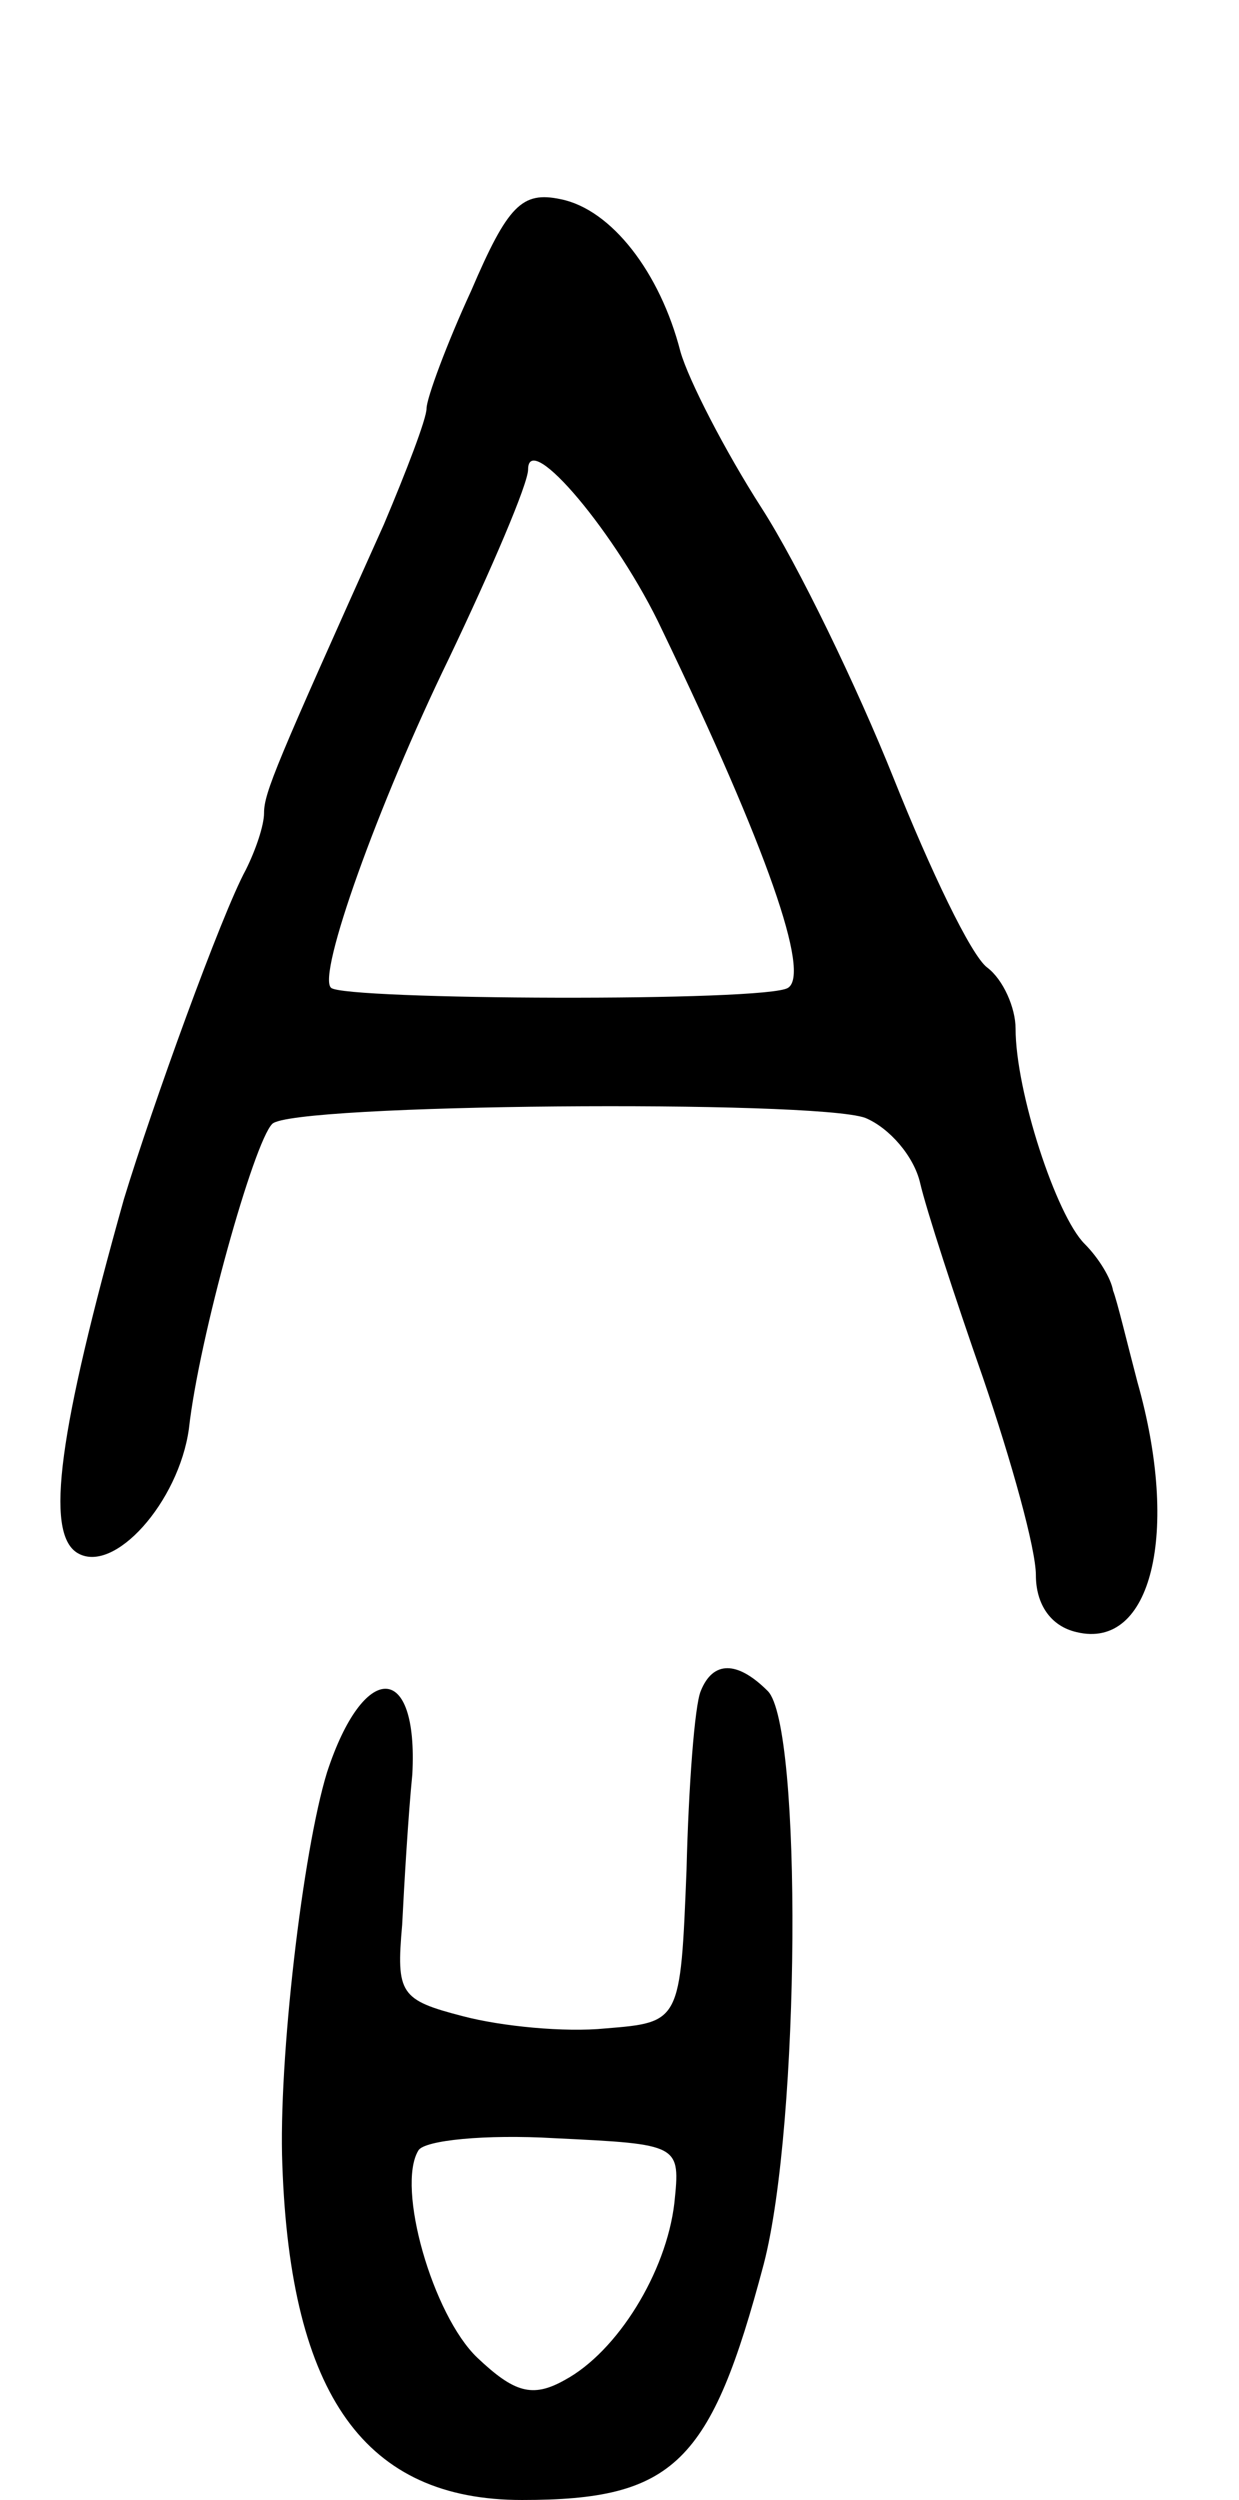 <svg version="1.0" xmlns="http://www.w3.org/2000/svg"
 width="61pt" height="123pt" viewBox="0 0 61 123"
 preserveAspectRatio="xMidYMid meet">
<g transform="translate(0,123) scale(0.1,-0.1)"
fill="#000000" stroke="none">
<path d="M232 1087 c-12 -26 -22 -53 -22 -58 0 -5 -10 -31 -21 -57 -53 -118
-59 -132 -59 -142 0 -6 -4 -18 -9 -28 -12 -22 -46 -116 -60 -162 -32 -114 -39
-164 -23 -174 18 -11 50 25 55 61 5 45 32 141 41 150 9 10 267 12 292 3 12 -5
24 -19 27 -32 3 -13 17 -56 31 -96 14 -41 26 -84 26 -97 0 -14 7 -25 20 -28
37 -9 51 49 30 123 -5 19 -10 40 -12 45 -1 6 -7 16 -14 23 -14 14 -34 75 -34
106 0 10 -6 24 -14 30 -8 6 -28 48 -46 93 -18 45 -47 105 -65 133 -18 28 -36
63 -40 77 -10 39 -34 70 -59 75 -19 4 -26 -3 -44 -45z m94 -167 c52 -108 73
-169 62 -176 -10 -7 -219 -6 -225 0 -7 6 23 90 58 162 21 44 39 86 39 93 0 20
44 -32 66 -79z"/>
<path d="M345 398 c-3 -7 -6 -47 -7 -88 -3 -75 -3 -75 -40 -78 -20 -2 -51 1
-70 6 -31 8 -33 11 -30 45 1 20 3 54 5 74 3 56 -24 56 -42 1 -12 -39 -24 -142
-22 -193 4 -114 41 -165 118 -165 75 0 93 18 119 116 18 69 19 265 2 282 -15
15 -27 15 -33 0z m-13 -252 c-4 -34 -28 -73 -54 -87 -16 -9 -25 -6 -43 11 -22
21 -40 84 -29 102 3 5 33 8 67 6 62 -3 62 -3 59 -32z"/>
</g>
</svg>
